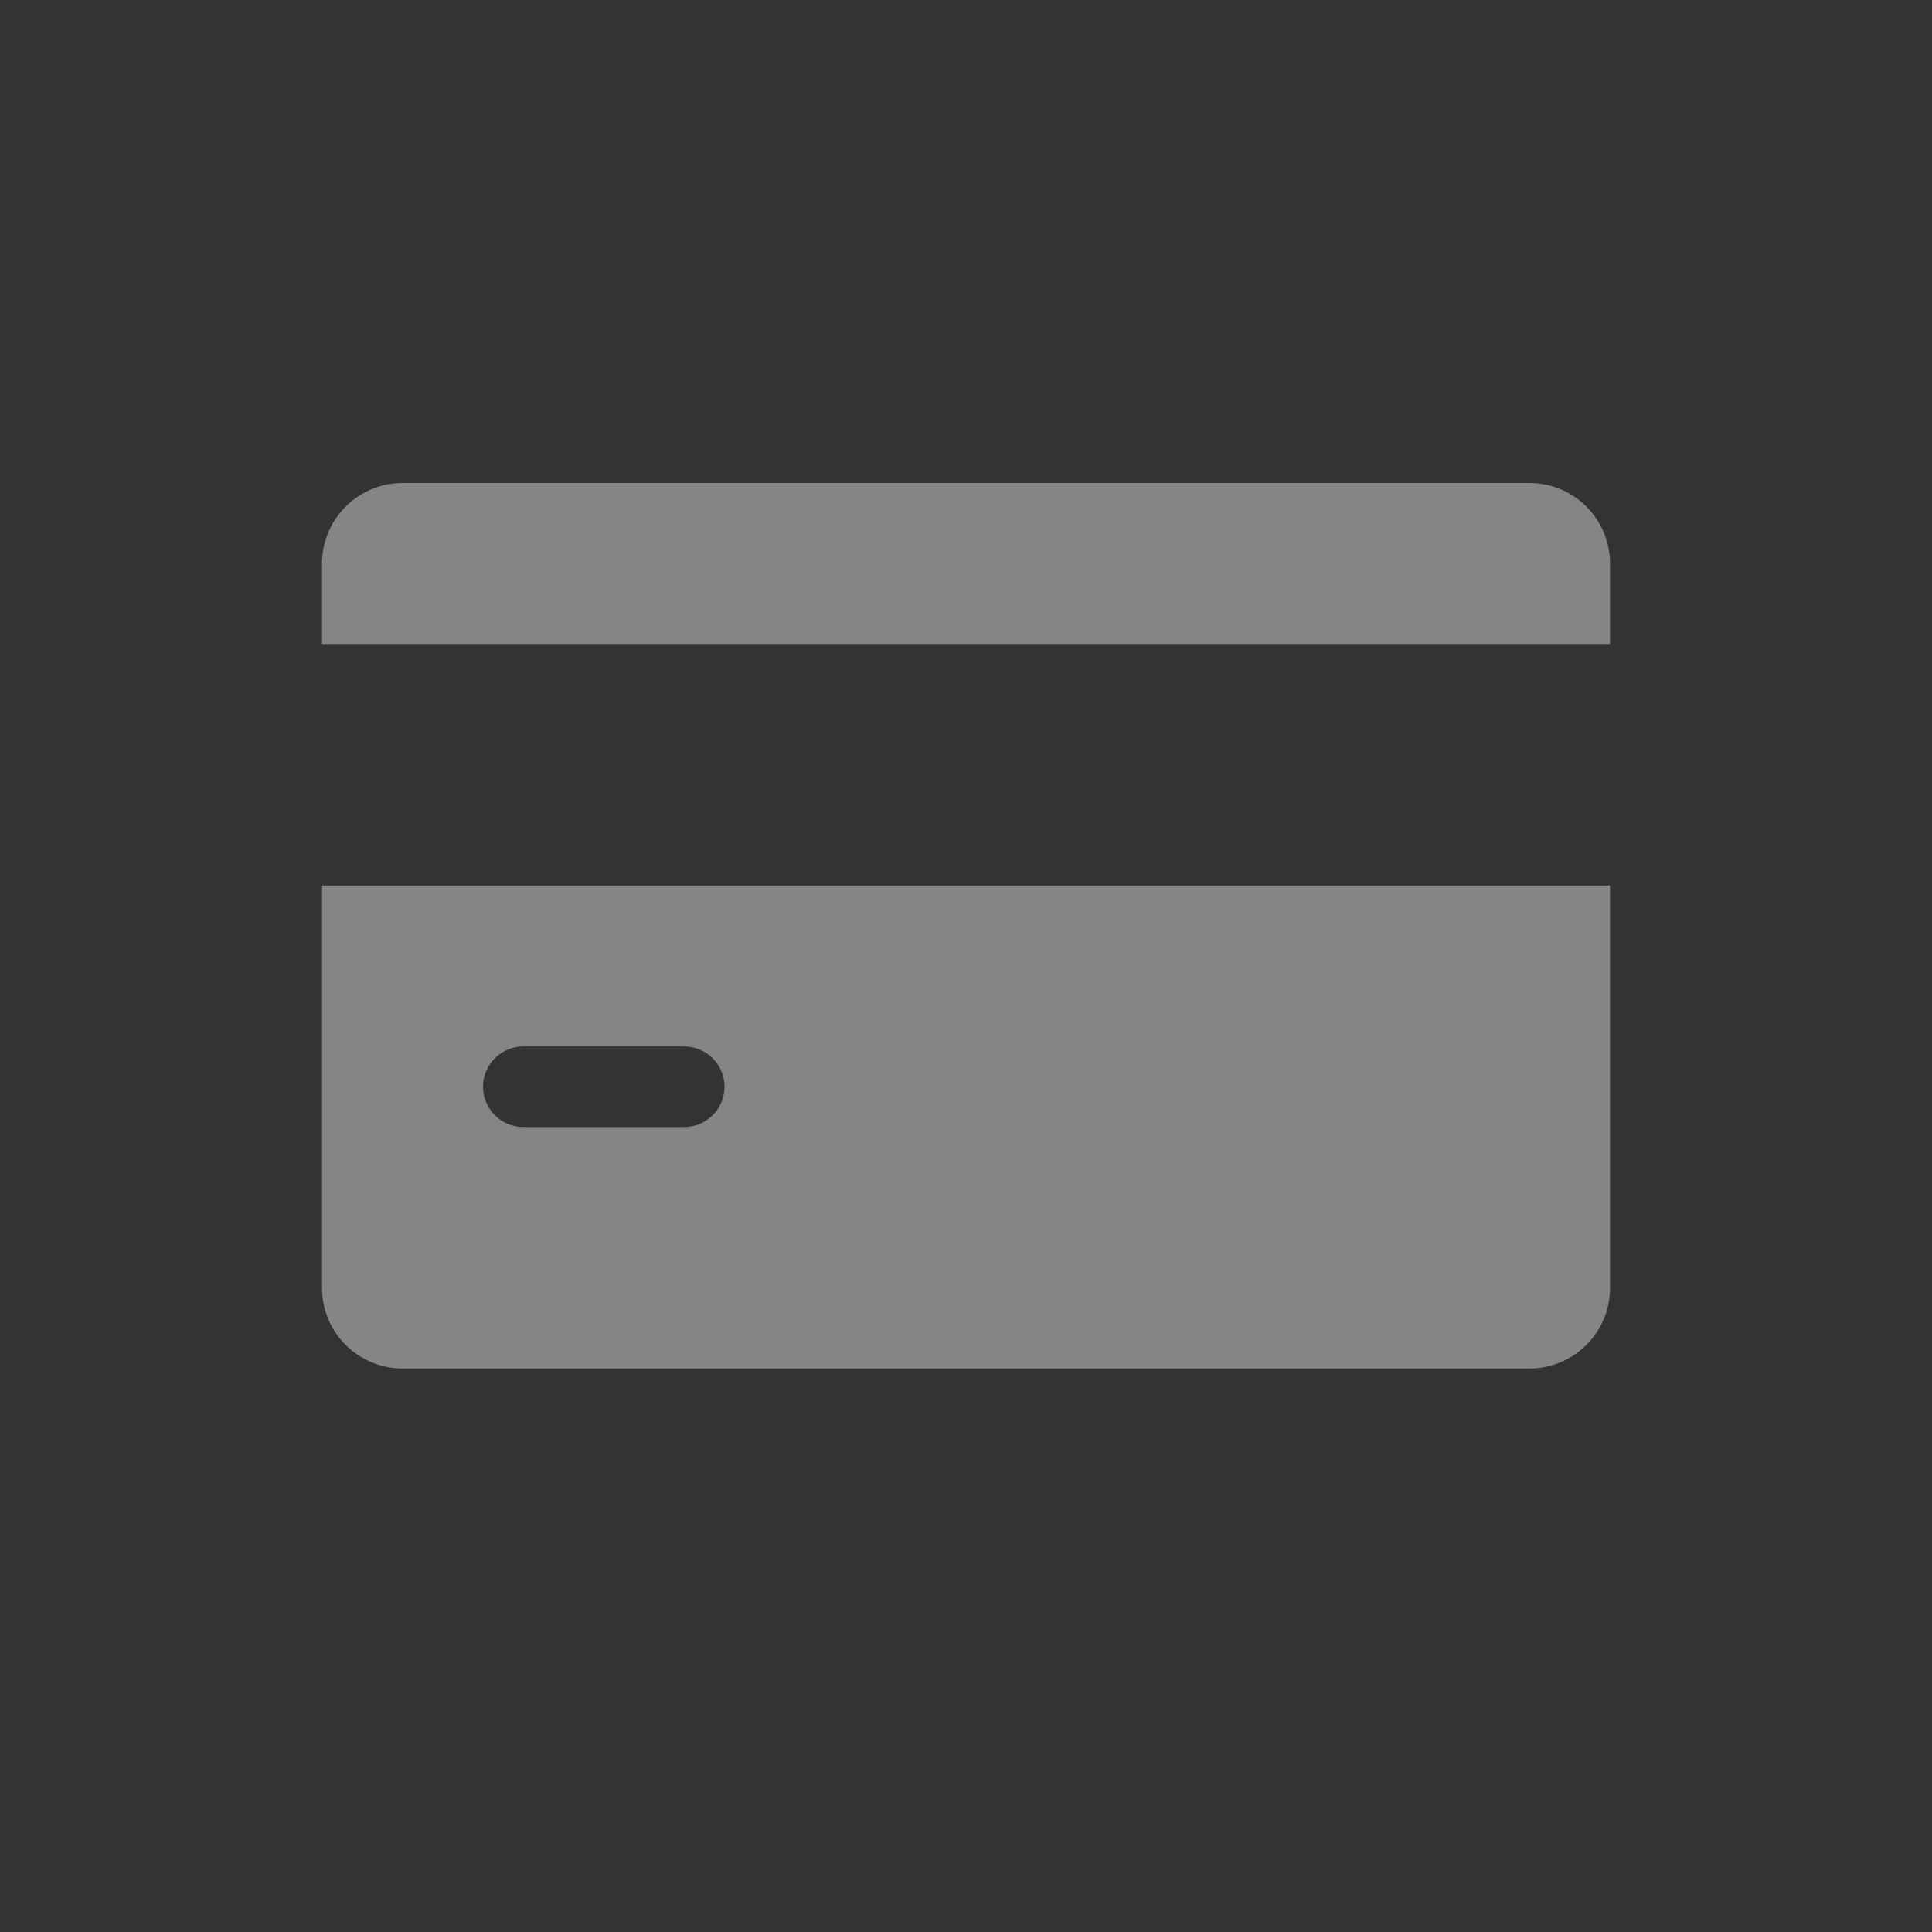 <svg xmlns="http://www.w3.org/2000/svg" width="24" height="24" viewBox="0 0 24 24">
    <rect x="0" y="0" width="24" height="24" fill="#333333" stroke="none"/>
    <path fill="#FFF" fill-rule="evenodd" d="M5 6c-.551 0-1 .449-1 1v1h16V7c0-.551-.448-1-1-1H5zm-1 5v5c0 .552.449 1 1 1h14c.552 0 1-.448 1-1v-5H4zm2.5 2h2c.276 0 .5.224.5.5s-.224.5-.5.5h-2c-.276 0-.5-.224-.5-.5s.224-.5.5-.5z" opacity=".4"/>
</svg>
